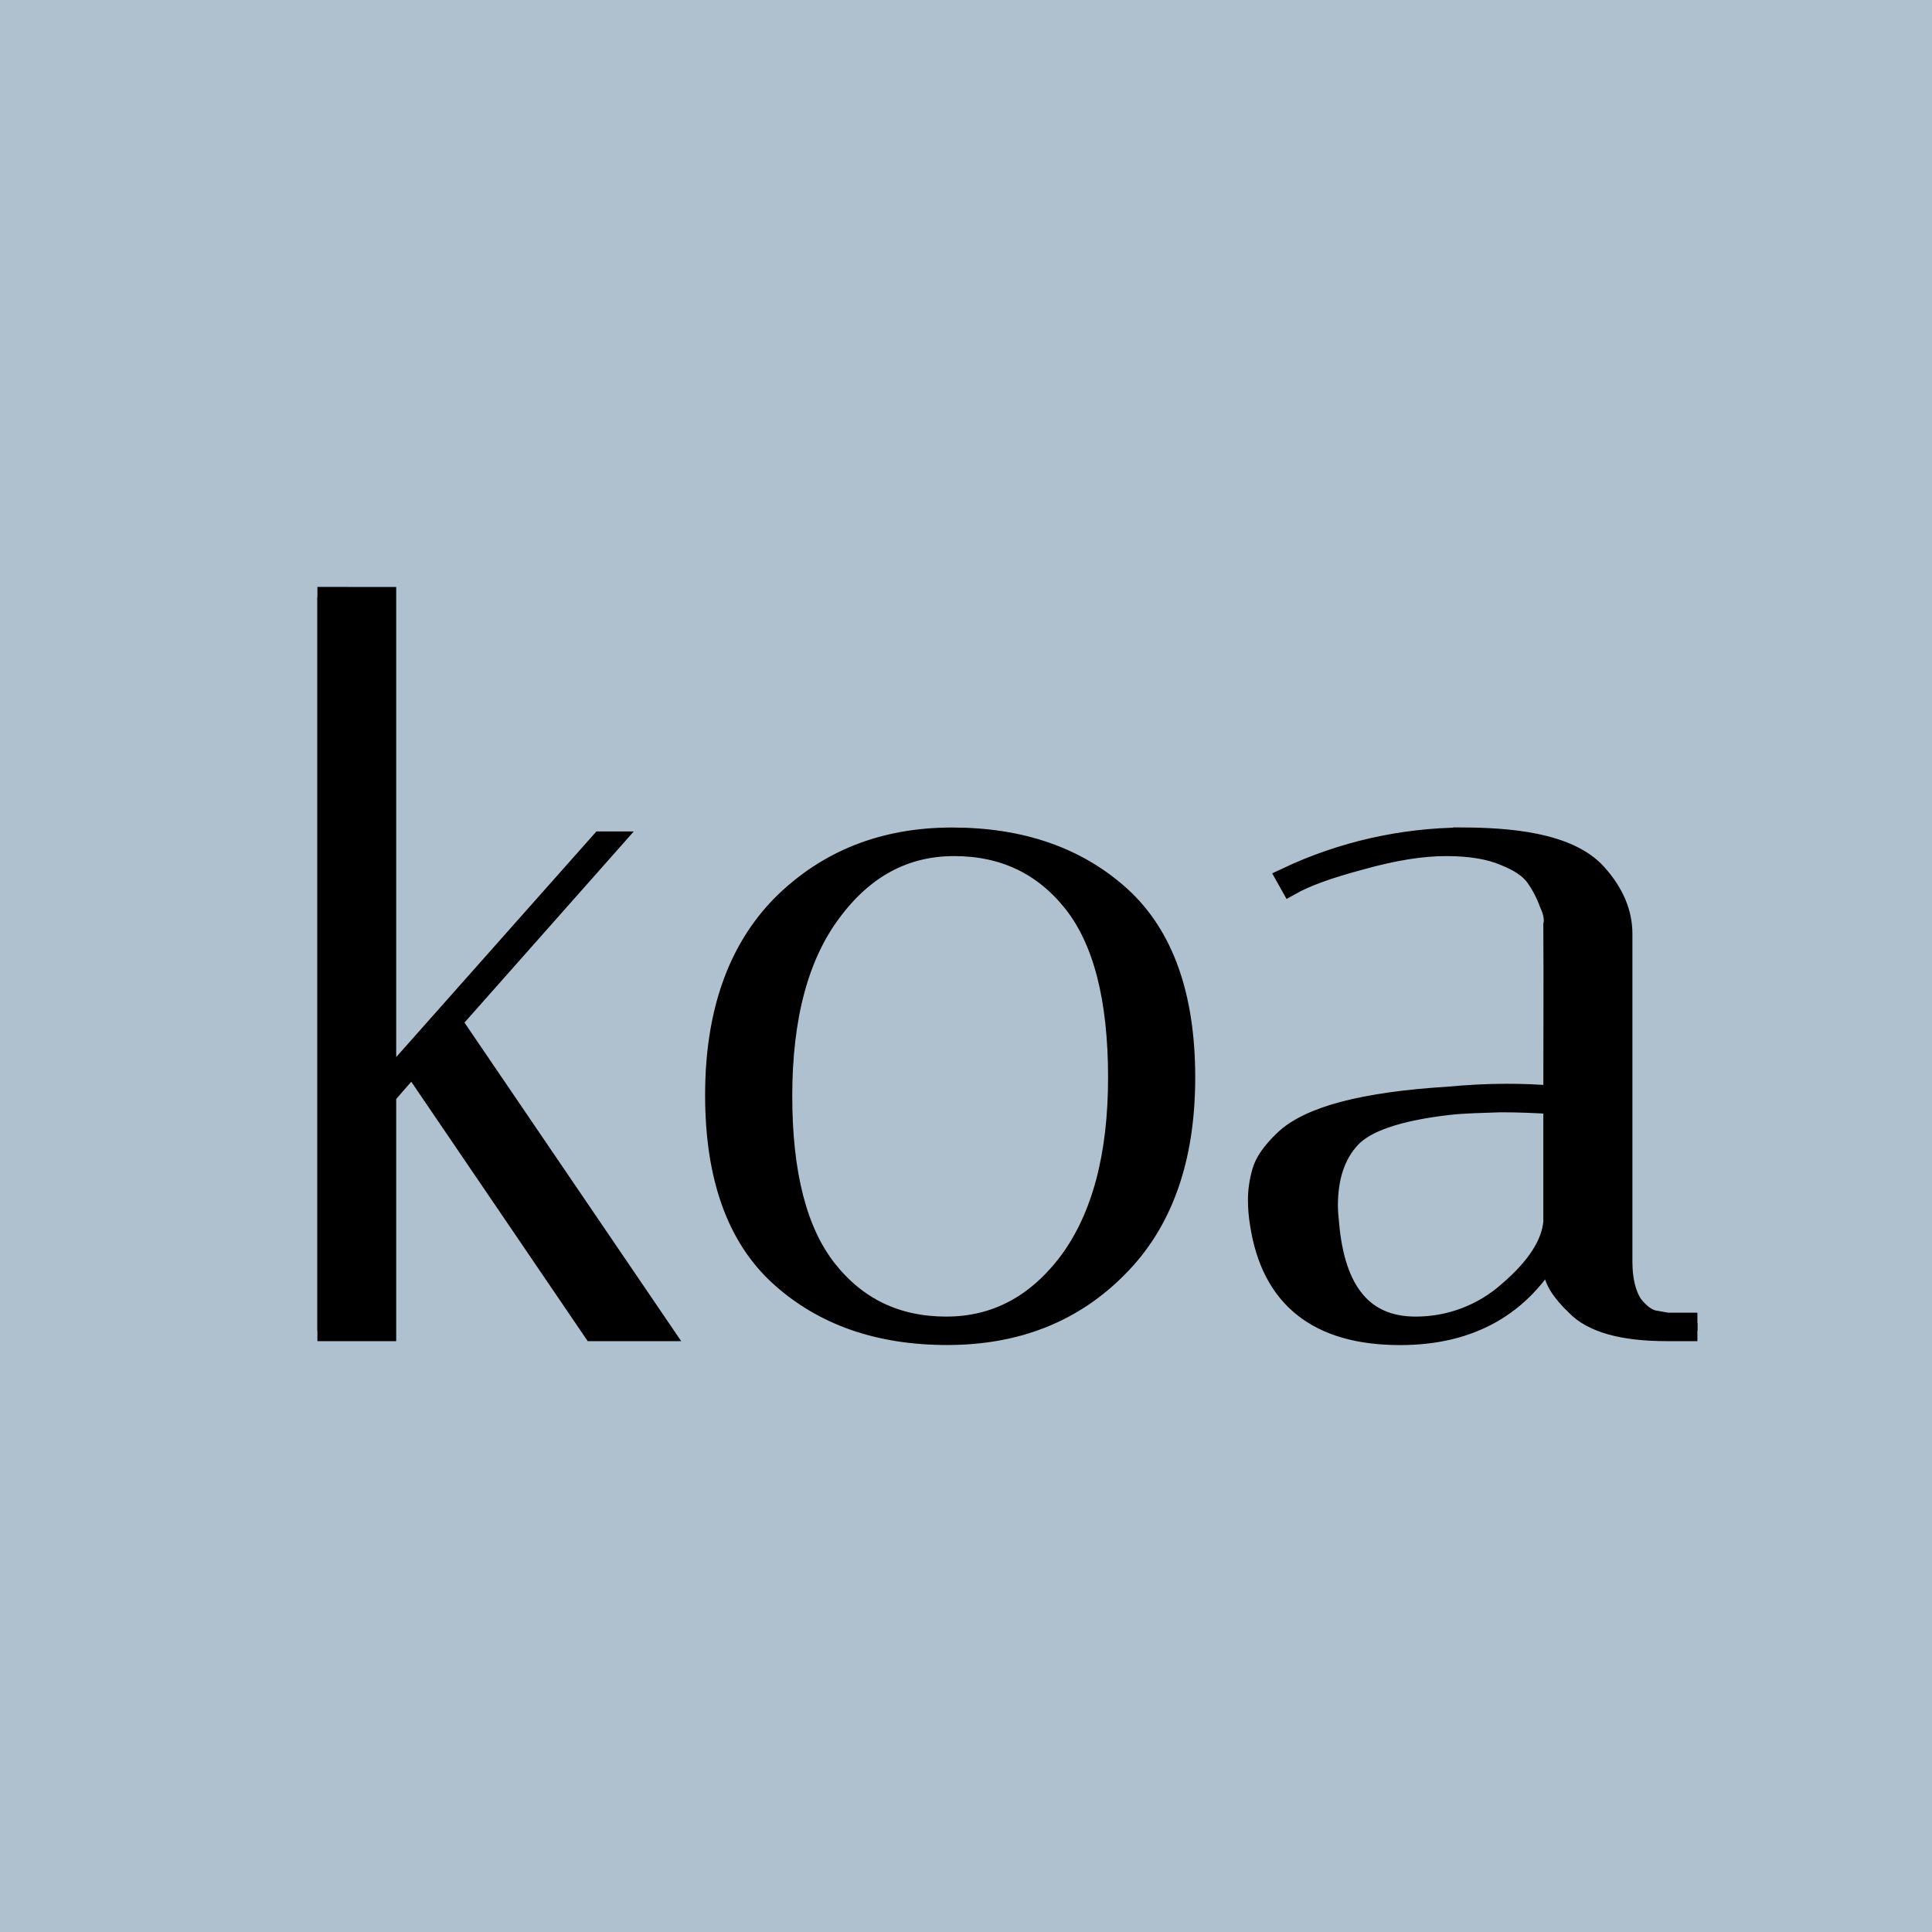 <svg width="28" height="28" viewBox="0 0 28 28" fill="none" xmlns="http://www.w3.org/2000/svg">
<rect width="28" height="28" fill="#AFC1CE"/>
<g clip-path="url(#clip0_22543_5782)">
<path d="M4.6 8.656V19.287H5.592V15.871L5.975 15.432L8.597 19.287H9.589L6.542 14.808L8.852 12.2H8.711L5.592 15.715V8.657L4.6 8.656ZM13.799 12.143C12.807 12.143 11.985 12.469 11.332 13.121C10.691 13.773 10.369 14.69 10.369 15.871C10.369 17.052 10.681 17.927 11.304 18.493C11.928 19.06 12.736 19.343 13.728 19.343C14.73 19.343 15.552 19.018 16.195 18.366C16.847 17.713 17.172 16.797 17.172 15.616C17.172 14.435 16.861 13.561 16.238 12.993C15.613 12.427 14.801 12.143 13.799 12.143ZM21.212 12.143C20.325 12.147 19.449 12.345 18.647 12.724L18.703 12.824C18.921 12.701 19.262 12.577 19.724 12.455C20.197 12.322 20.608 12.257 20.957 12.257C21.308 12.257 21.591 12.304 21.808 12.398C22.024 12.483 22.176 12.587 22.262 12.71C22.347 12.833 22.412 12.96 22.46 13.093C22.517 13.216 22.535 13.32 22.517 13.405C22.523 14.213 22.517 15.062 22.517 15.885C22.285 15.865 22.054 15.856 21.822 15.857C21.567 15.857 21.288 15.871 20.986 15.899C19.767 15.975 18.977 16.182 18.618 16.523C18.439 16.693 18.33 16.849 18.293 16.991C18.254 17.132 18.236 17.265 18.236 17.387C18.236 17.501 18.245 17.615 18.264 17.728C18.425 18.805 19.1 19.344 20.291 19.344C21.312 19.344 22.053 18.923 22.516 18.082V18.38C22.516 18.531 22.625 18.711 22.843 18.918C23.078 19.164 23.517 19.287 24.161 19.287H24.6V19.174H24.161L24.005 19.146C23.892 19.136 23.778 19.06 23.664 18.918C23.561 18.767 23.508 18.555 23.508 18.281V13.532C23.508 13.23 23.386 12.942 23.14 12.667C22.725 12.203 21.837 12.147 21.212 12.142V12.143ZM13.828 12.257C14.546 12.257 15.122 12.531 15.557 13.078C15.992 13.627 16.209 14.472 16.209 15.616C16.209 16.749 15.973 17.638 15.501 18.281C15.027 18.914 14.432 19.231 13.714 19.231C12.996 19.231 12.419 18.956 11.985 18.408C11.55 17.86 11.332 17.019 11.332 15.885C11.332 14.742 11.569 13.853 12.041 13.22C12.514 12.578 13.109 12.257 13.828 12.257ZM21.737 15.97C22.002 15.97 22.262 15.98 22.517 15.998V17.713C22.488 18.035 22.271 18.371 21.864 18.72C21.494 19.05 21.014 19.232 20.517 19.231C19.762 19.231 19.342 18.73 19.257 17.728C19.247 17.643 19.241 17.558 19.24 17.472C19.24 17.057 19.349 16.731 19.567 16.495C19.783 16.258 20.252 16.097 20.97 16.012C21.232 15.981 21.503 15.98 21.737 15.971V15.97Z" fill="black" stroke="black" stroke-width="0.3"/>
</g>
<defs>
<clipPath id="clip0_22543_5782">
<rect width="20" height="20" fill="white" transform="translate(4.6 4)"/>
</clipPath>
</defs>
</svg>
